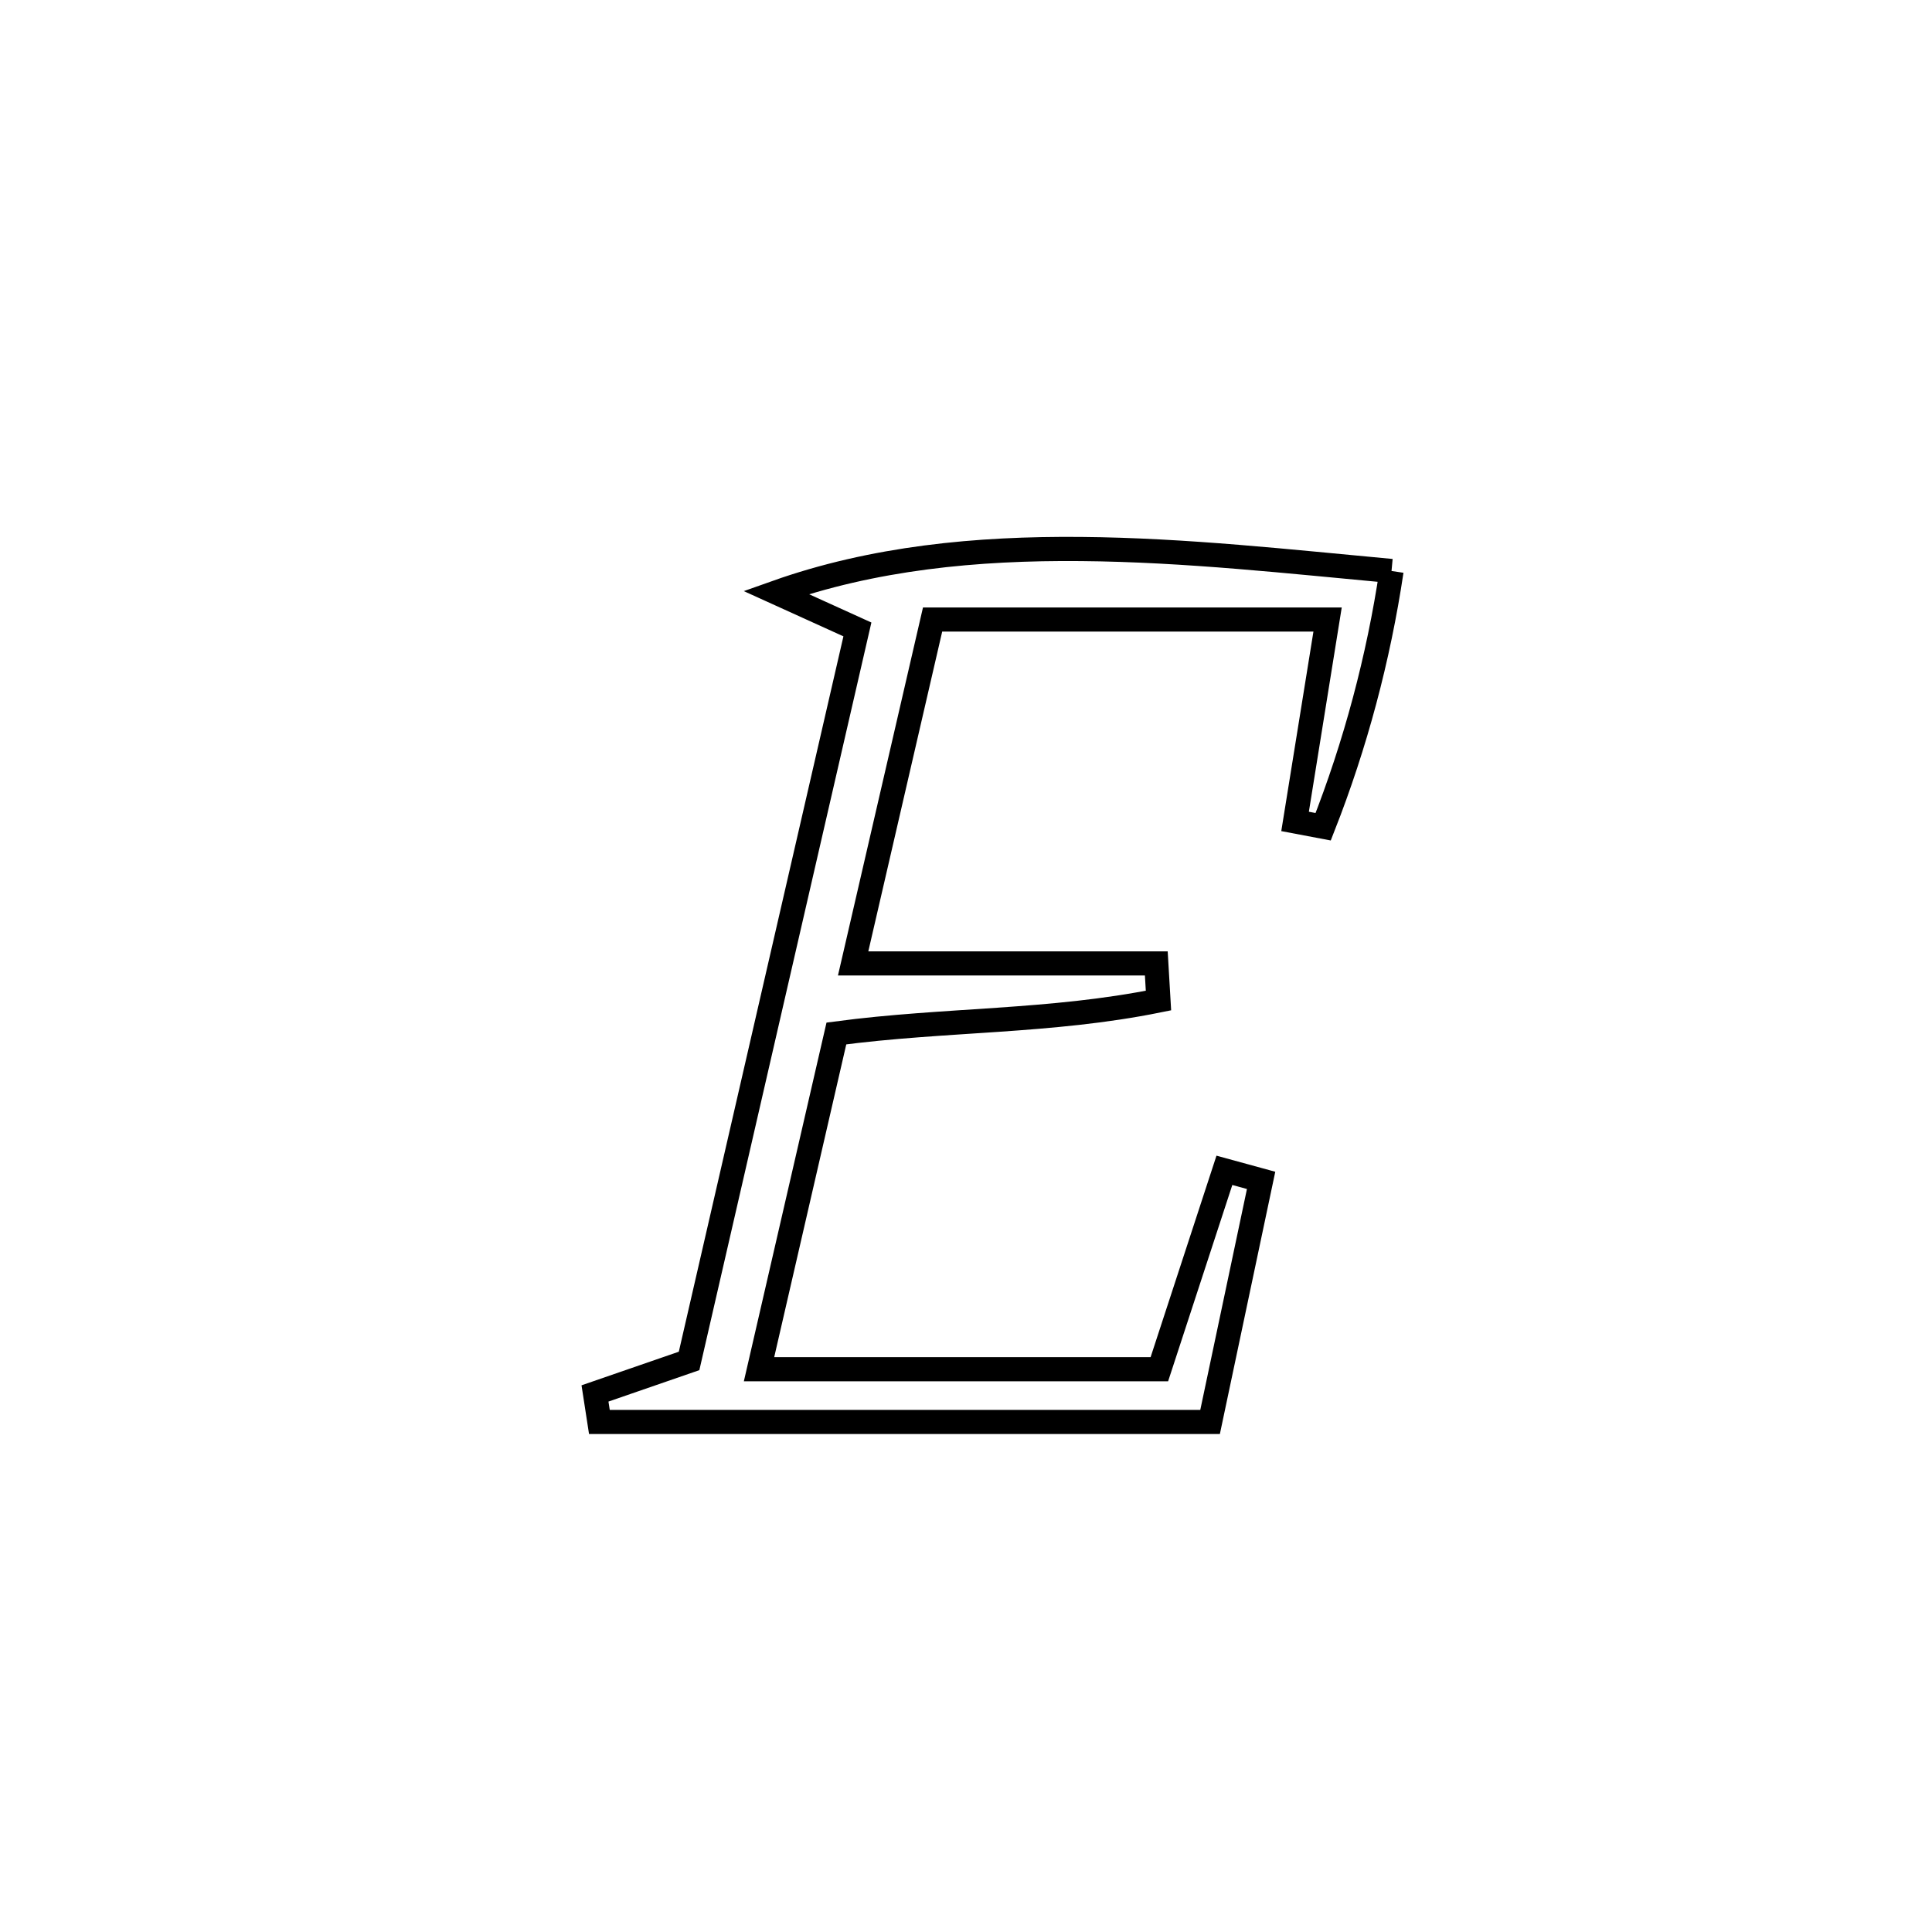 <svg xmlns="http://www.w3.org/2000/svg" viewBox="0.0 0.0 24.0 24.0" height="200px" width="200px"><path fill="none" stroke="black" stroke-width=".3" stroke-opacity="1.0"  filling="0" d="M17.286 7.093 L17.286 7.093 C17.124 8.177 16.838 9.25 16.437 10.27 L16.437 10.27 C16.321 10.248 16.205 10.226 16.088 10.204 L16.088 10.204 C16.101 10.124 16.489 7.715 16.492 7.696 L16.492 7.696 C14.856 7.696 13.22 7.696 11.585 7.696 L11.585 7.696 C11.256 9.12 10.927 10.544 10.598 11.968 L10.598 11.968 C11.854 11.968 13.109 11.968 14.364 11.968 L14.364 11.968 C14.373 12.122 14.382 12.275 14.391 12.429 L14.391 12.429 C13.041 12.702 11.756 12.657 10.39 12.838 L10.39 12.838 C10.07 14.229 9.75 15.619 9.429 17.009 L9.429 17.009 C11.087 17.009 12.745 17.009 14.402 17.009 L14.402 17.009 C14.672 16.185 14.941 15.362 15.21 14.538 L15.21 14.538 C15.362 14.579 15.514 14.621 15.666 14.663 L15.666 14.663 C15.455 15.663 15.243 16.663 15.032 17.664 L15.032 17.664 C13.767 17.664 12.503 17.664 11.239 17.664 C9.975 17.664 8.711 17.664 7.446 17.664 L7.446 17.664 C7.428 17.546 7.409 17.428 7.391 17.31 L7.391 17.31 C7.78 17.176 8.17 17.041 8.56 16.906 L8.56 16.906 C8.908 15.392 9.257 13.877 9.605 12.363 C9.954 10.848 10.302 9.334 10.651 7.819 L10.651 7.819 C10.314 7.666 9.977 7.513 9.64 7.36 L9.64 7.36 C10.845 6.932 12.132 6.808 13.43 6.82 C14.728 6.831 16.037 6.978 17.286 7.093 L17.286 7.093"></path></svg>